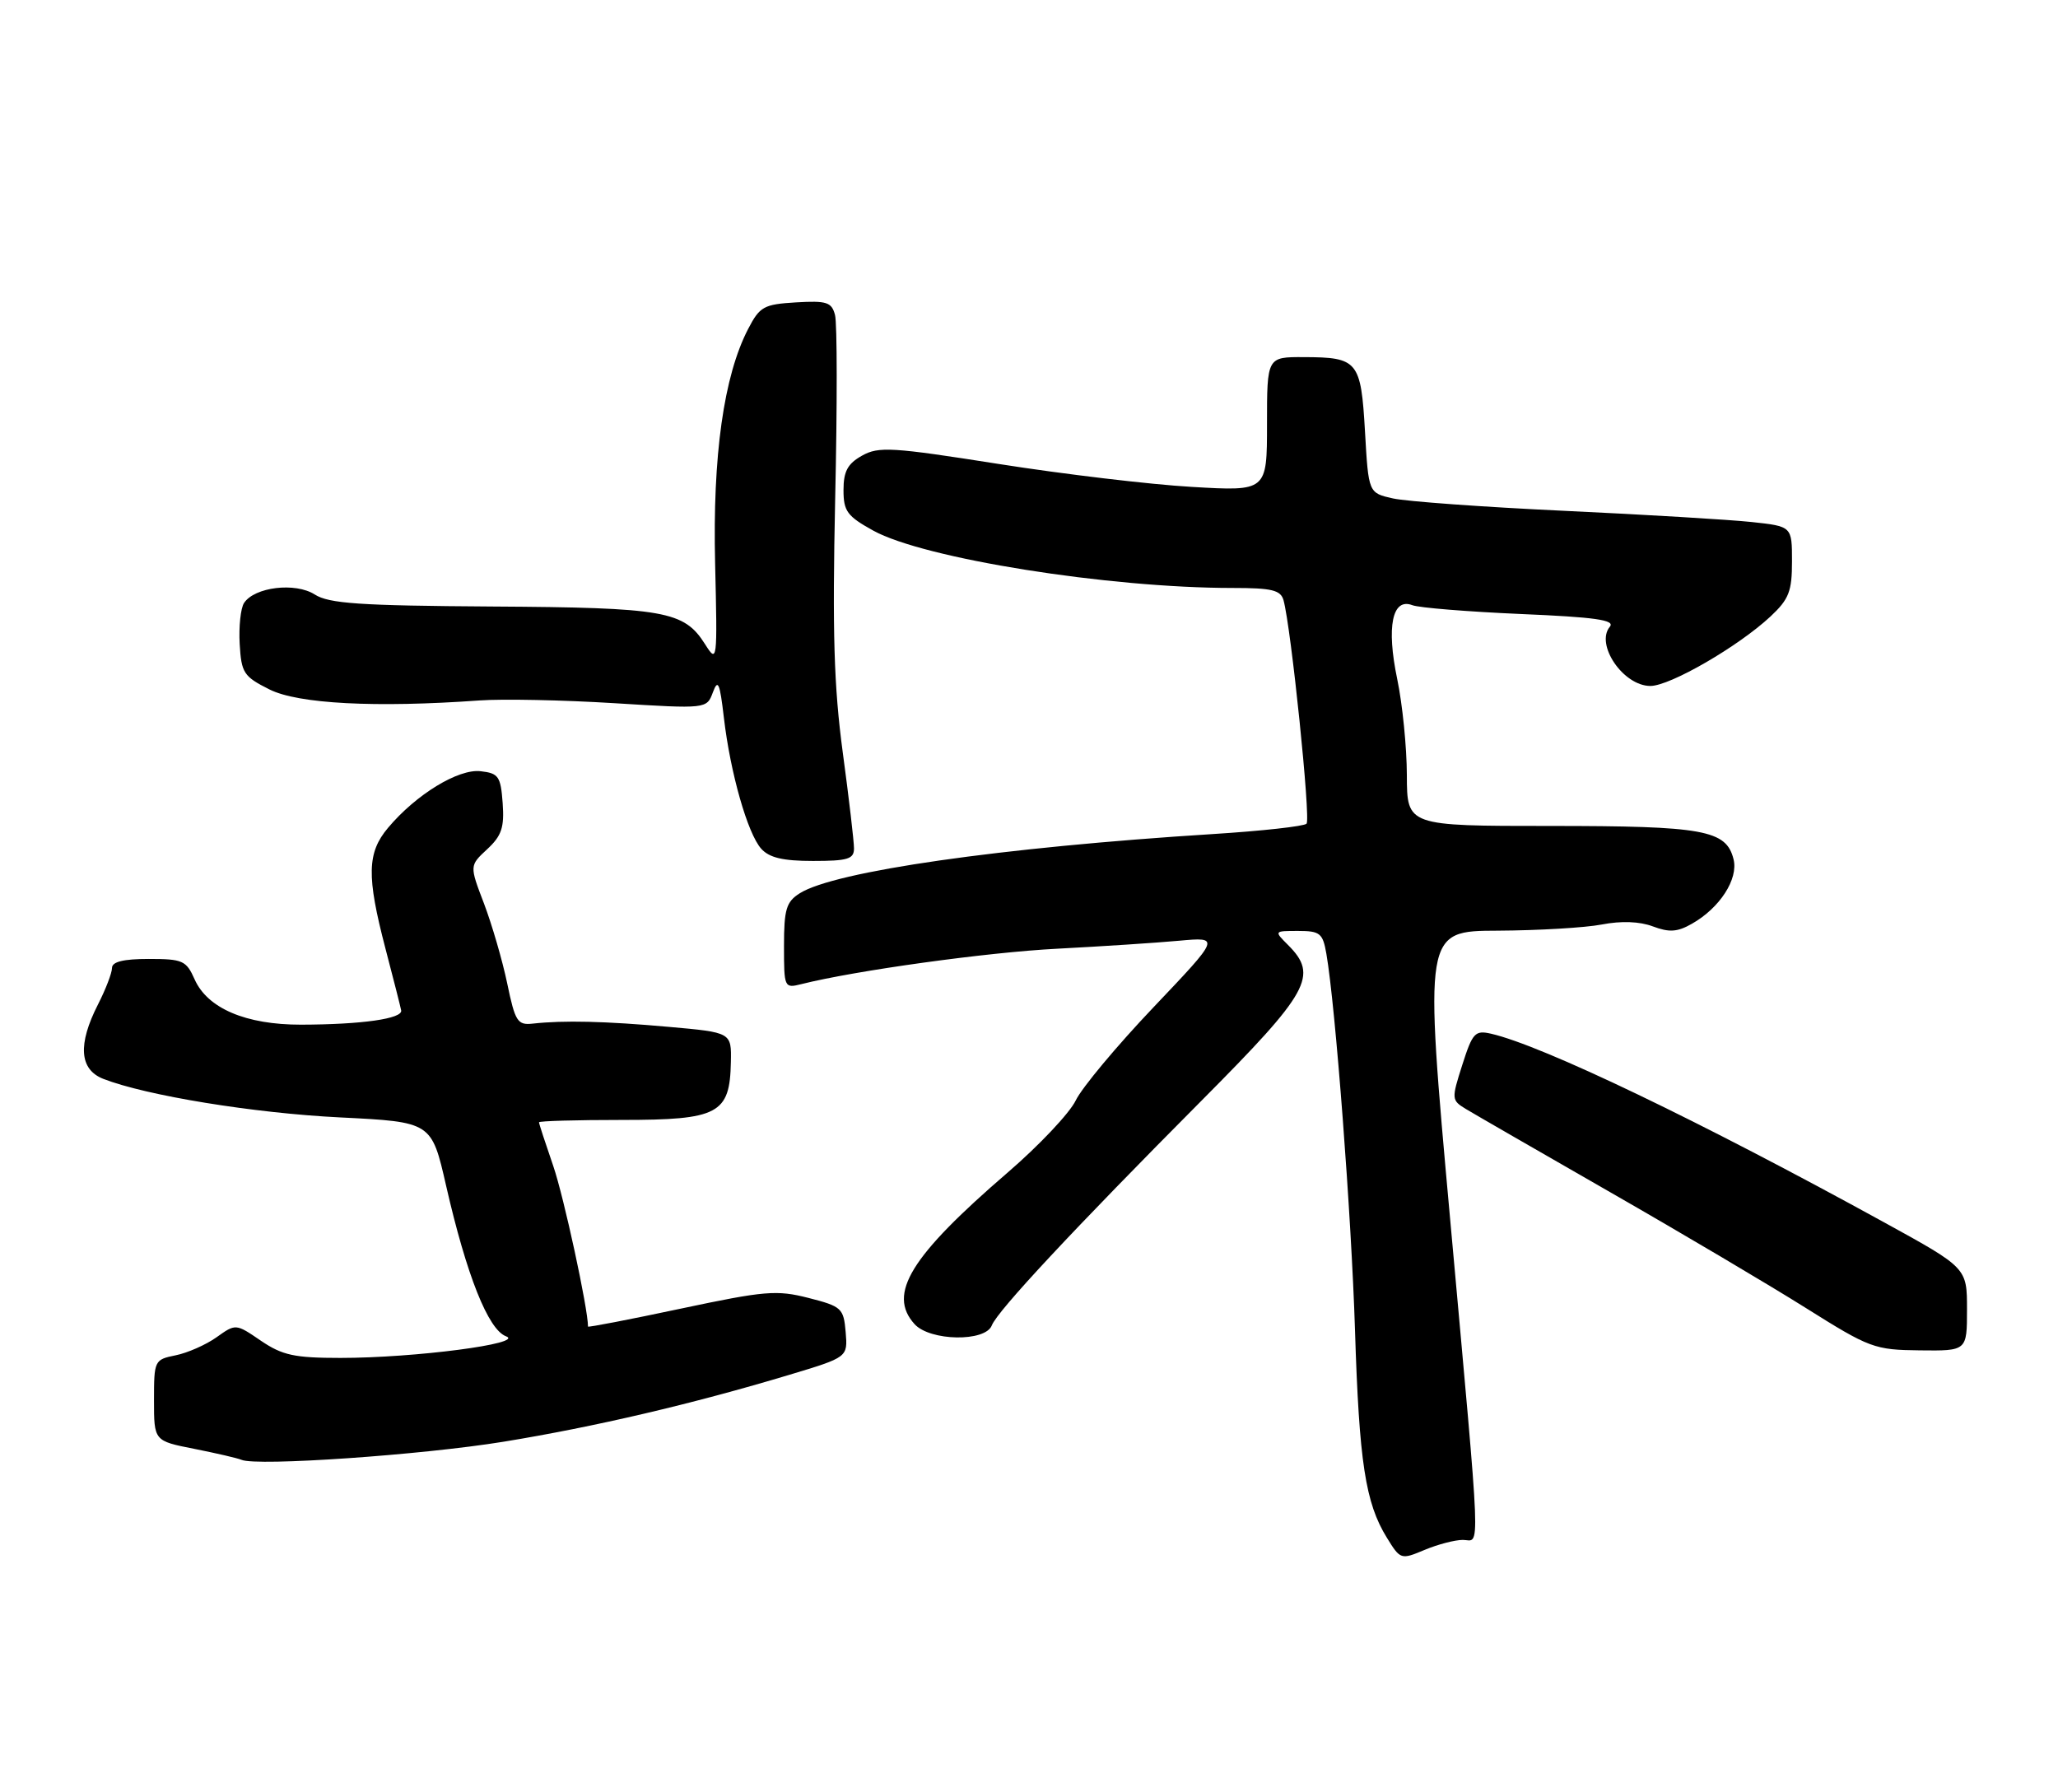 <?xml version="1.0" encoding="UTF-8" standalone="no"?>
<!DOCTYPE svg PUBLIC "-//W3C//DTD SVG 1.1//EN" "http://www.w3.org/Graphics/SVG/1.1/DTD/svg11.dtd" >
<svg xmlns="http://www.w3.org/2000/svg" xmlns:xlink="http://www.w3.org/1999/xlink" version="1.1" viewBox="0 0 294 256">
 <g >
 <path fill="currentColor"
d=" M 208.97 220.00 C 211.51 220.00 211.66 223.89 207.17 174.25 C 203.43 133.00 203.43 133.00 213.97 132.96 C 219.76 132.93 226.45 132.54 228.83 132.08 C 231.62 131.54 234.22 131.64 236.12 132.35 C 238.46 133.23 239.62 133.16 241.69 131.98 C 245.69 129.72 248.36 125.58 247.65 122.76 C 246.61 118.58 243.41 118.00 221.45 118.00 C 201.00 118.00 201.00 118.00 200.98 110.75 C 200.97 106.76 200.35 100.58 199.60 97.00 C 198.04 89.54 198.89 85.36 201.76 86.46 C 202.72 86.83 209.69 87.39 217.25 87.72 C 227.90 88.17 230.76 88.58 229.98 89.53 C 227.86 92.08 231.90 98.00 235.77 98.00 C 238.59 98.00 248.34 92.35 252.92 88.08 C 255.57 85.60 256.00 84.49 256.00 80.20 C 256.00 75.20 256.00 75.20 250.25 74.58 C 247.09 74.24 235.05 73.52 223.50 72.98 C 211.95 72.44 200.93 71.64 199.00 71.21 C 195.50 70.43 195.50 70.43 195.00 61.67 C 194.42 51.56 193.99 51.04 186.25 51.02 C 181.00 51.00 181.00 51.00 181.00 60.60 C 181.00 70.19 181.00 70.19 170.25 69.56 C 164.34 69.22 151.91 67.74 142.64 66.28 C 127.42 63.88 125.52 63.76 123.14 65.10 C 121.09 66.25 120.50 67.34 120.50 70.02 C 120.50 73.04 121.03 73.75 124.76 75.81 C 131.99 79.80 158.34 84.00 176.11 84.00 C 181.69 84.00 182.95 84.30 183.36 85.75 C 184.44 89.63 187.27 117.06 186.65 117.68 C 186.28 118.05 180.25 118.72 173.24 119.16 C 142.94 121.07 119.22 124.48 114.25 127.62 C 112.32 128.84 112.00 129.91 112.00 135.13 C 112.00 141.11 112.04 141.21 114.47 140.60 C 122.18 138.66 141.03 136.05 151.00 135.54 C 157.32 135.21 165.16 134.70 168.42 134.40 C 174.33 133.86 174.33 133.86 164.80 143.89 C 159.56 149.40 154.55 155.40 153.68 157.21 C 152.81 159.02 148.44 163.65 143.97 167.50 C 130.06 179.48 126.75 184.86 130.65 189.17 C 132.86 191.61 140.78 191.74 141.69 189.35 C 142.49 187.28 153.41 175.58 171.73 157.16 C 187.07 141.73 188.38 139.38 184.00 135.00 C 182.00 133.00 182.00 133.00 185.45 133.00 C 188.57 133.00 188.97 133.32 189.48 136.25 C 190.78 143.73 193.06 173.73 193.57 190.00 C 194.16 208.88 195.06 214.73 198.12 219.68 C 200.05 222.82 200.13 222.85 203.51 221.43 C 205.39 220.64 207.85 220.00 208.97 220.00 Z  M 71.95 205.97 C 85.01 203.84 98.95 200.57 112.81 196.40 C 121.11 193.90 121.11 193.90 120.81 190.31 C 120.52 186.90 120.24 186.64 115.50 185.43 C 110.96 184.27 109.28 184.41 97.25 186.96 C 89.96 188.51 84.00 189.66 84.00 189.52 C 84.00 186.92 80.55 170.99 79.04 166.59 C 77.92 163.34 77.00 160.53 77.00 160.34 C 77.00 160.15 82.33 160.00 88.85 160.00 C 102.64 160.00 104.27 159.14 104.41 151.74 C 104.50 147.50 104.50 147.50 95.50 146.70 C 86.45 145.89 80.54 145.75 76.10 146.24 C 73.93 146.48 73.59 145.95 72.46 140.50 C 71.77 137.20 70.27 132.06 69.14 129.08 C 67.07 123.67 67.07 123.67 69.59 121.33 C 71.66 119.41 72.06 118.23 71.81 114.74 C 71.53 110.91 71.22 110.47 68.66 110.18 C 65.48 109.81 59.44 113.50 55.44 118.26 C 52.43 121.83 52.36 125.17 55.06 135.50 C 56.20 139.84 57.21 143.82 57.31 144.35 C 57.54 145.54 51.68 146.37 43.00 146.39 C 35.12 146.40 29.64 144.06 27.80 139.91 C 26.61 137.23 26.10 137.00 21.26 137.00 C 17.63 137.00 16.00 137.40 16.00 138.29 C 16.00 139.00 15.10 141.34 14.00 143.50 C 11.09 149.20 11.34 152.79 14.75 154.13 C 20.88 156.52 36.24 159.03 48.58 159.64 C 61.65 160.29 61.65 160.29 63.73 169.40 C 66.66 182.22 69.75 189.97 72.29 190.91 C 75.06 191.94 59.23 194.00 48.63 194.00 C 42.07 194.00 40.35 193.63 37.28 191.55 C 33.68 189.09 33.68 189.09 30.92 191.06 C 29.41 192.13 26.78 193.29 25.08 193.63 C 22.06 194.24 22.00 194.37 22.00 200.05 C 22.00 205.86 22.00 205.86 27.75 206.99 C 30.91 207.62 33.95 208.32 34.50 208.56 C 36.70 209.50 60.27 207.87 71.95 205.97 Z  M 281.00 187.07 C 281.00 181.14 281.00 181.14 269.25 174.68 C 242.72 160.10 220.34 149.36 213.00 147.68 C 210.72 147.16 210.36 147.56 208.90 152.13 C 207.34 157.02 207.35 157.18 209.40 158.43 C 210.55 159.13 219.82 164.47 230.00 170.31 C 240.18 176.14 252.78 183.60 258.00 186.88 C 267.10 192.60 267.79 192.85 274.25 192.92 C 281.00 193.00 281.00 193.00 281.00 187.07 Z  M 122.00 121.21 C 122.00 120.22 121.28 114.04 120.39 107.46 C 119.13 98.07 118.90 90.30 119.31 71.31 C 119.61 58.01 119.60 46.17 119.29 45.01 C 118.81 43.17 118.12 42.94 113.71 43.20 C 109.10 43.48 108.54 43.79 106.87 47.01 C 103.39 53.73 101.79 65.12 102.16 80.51 C 102.49 94.58 102.47 94.79 100.72 92.03 C 97.72 87.29 95.00 86.80 70.25 86.65 C 51.39 86.53 46.98 86.23 44.96 84.93 C 42.18 83.16 36.36 83.86 34.86 86.15 C 34.38 86.89 34.10 89.53 34.24 92.00 C 34.48 96.15 34.81 96.65 38.50 98.50 C 42.61 100.56 53.65 101.13 68.50 100.07 C 71.80 99.83 80.45 100.01 87.73 100.46 C 100.96 101.28 100.96 101.28 101.84 98.91 C 102.57 96.94 102.83 97.55 103.41 102.52 C 104.33 110.42 106.80 119.07 108.74 121.25 C 109.90 122.54 111.85 123.00 116.15 123.00 C 121.11 123.00 122.00 122.73 122.00 121.21 Z "/>
</g>
</svg>